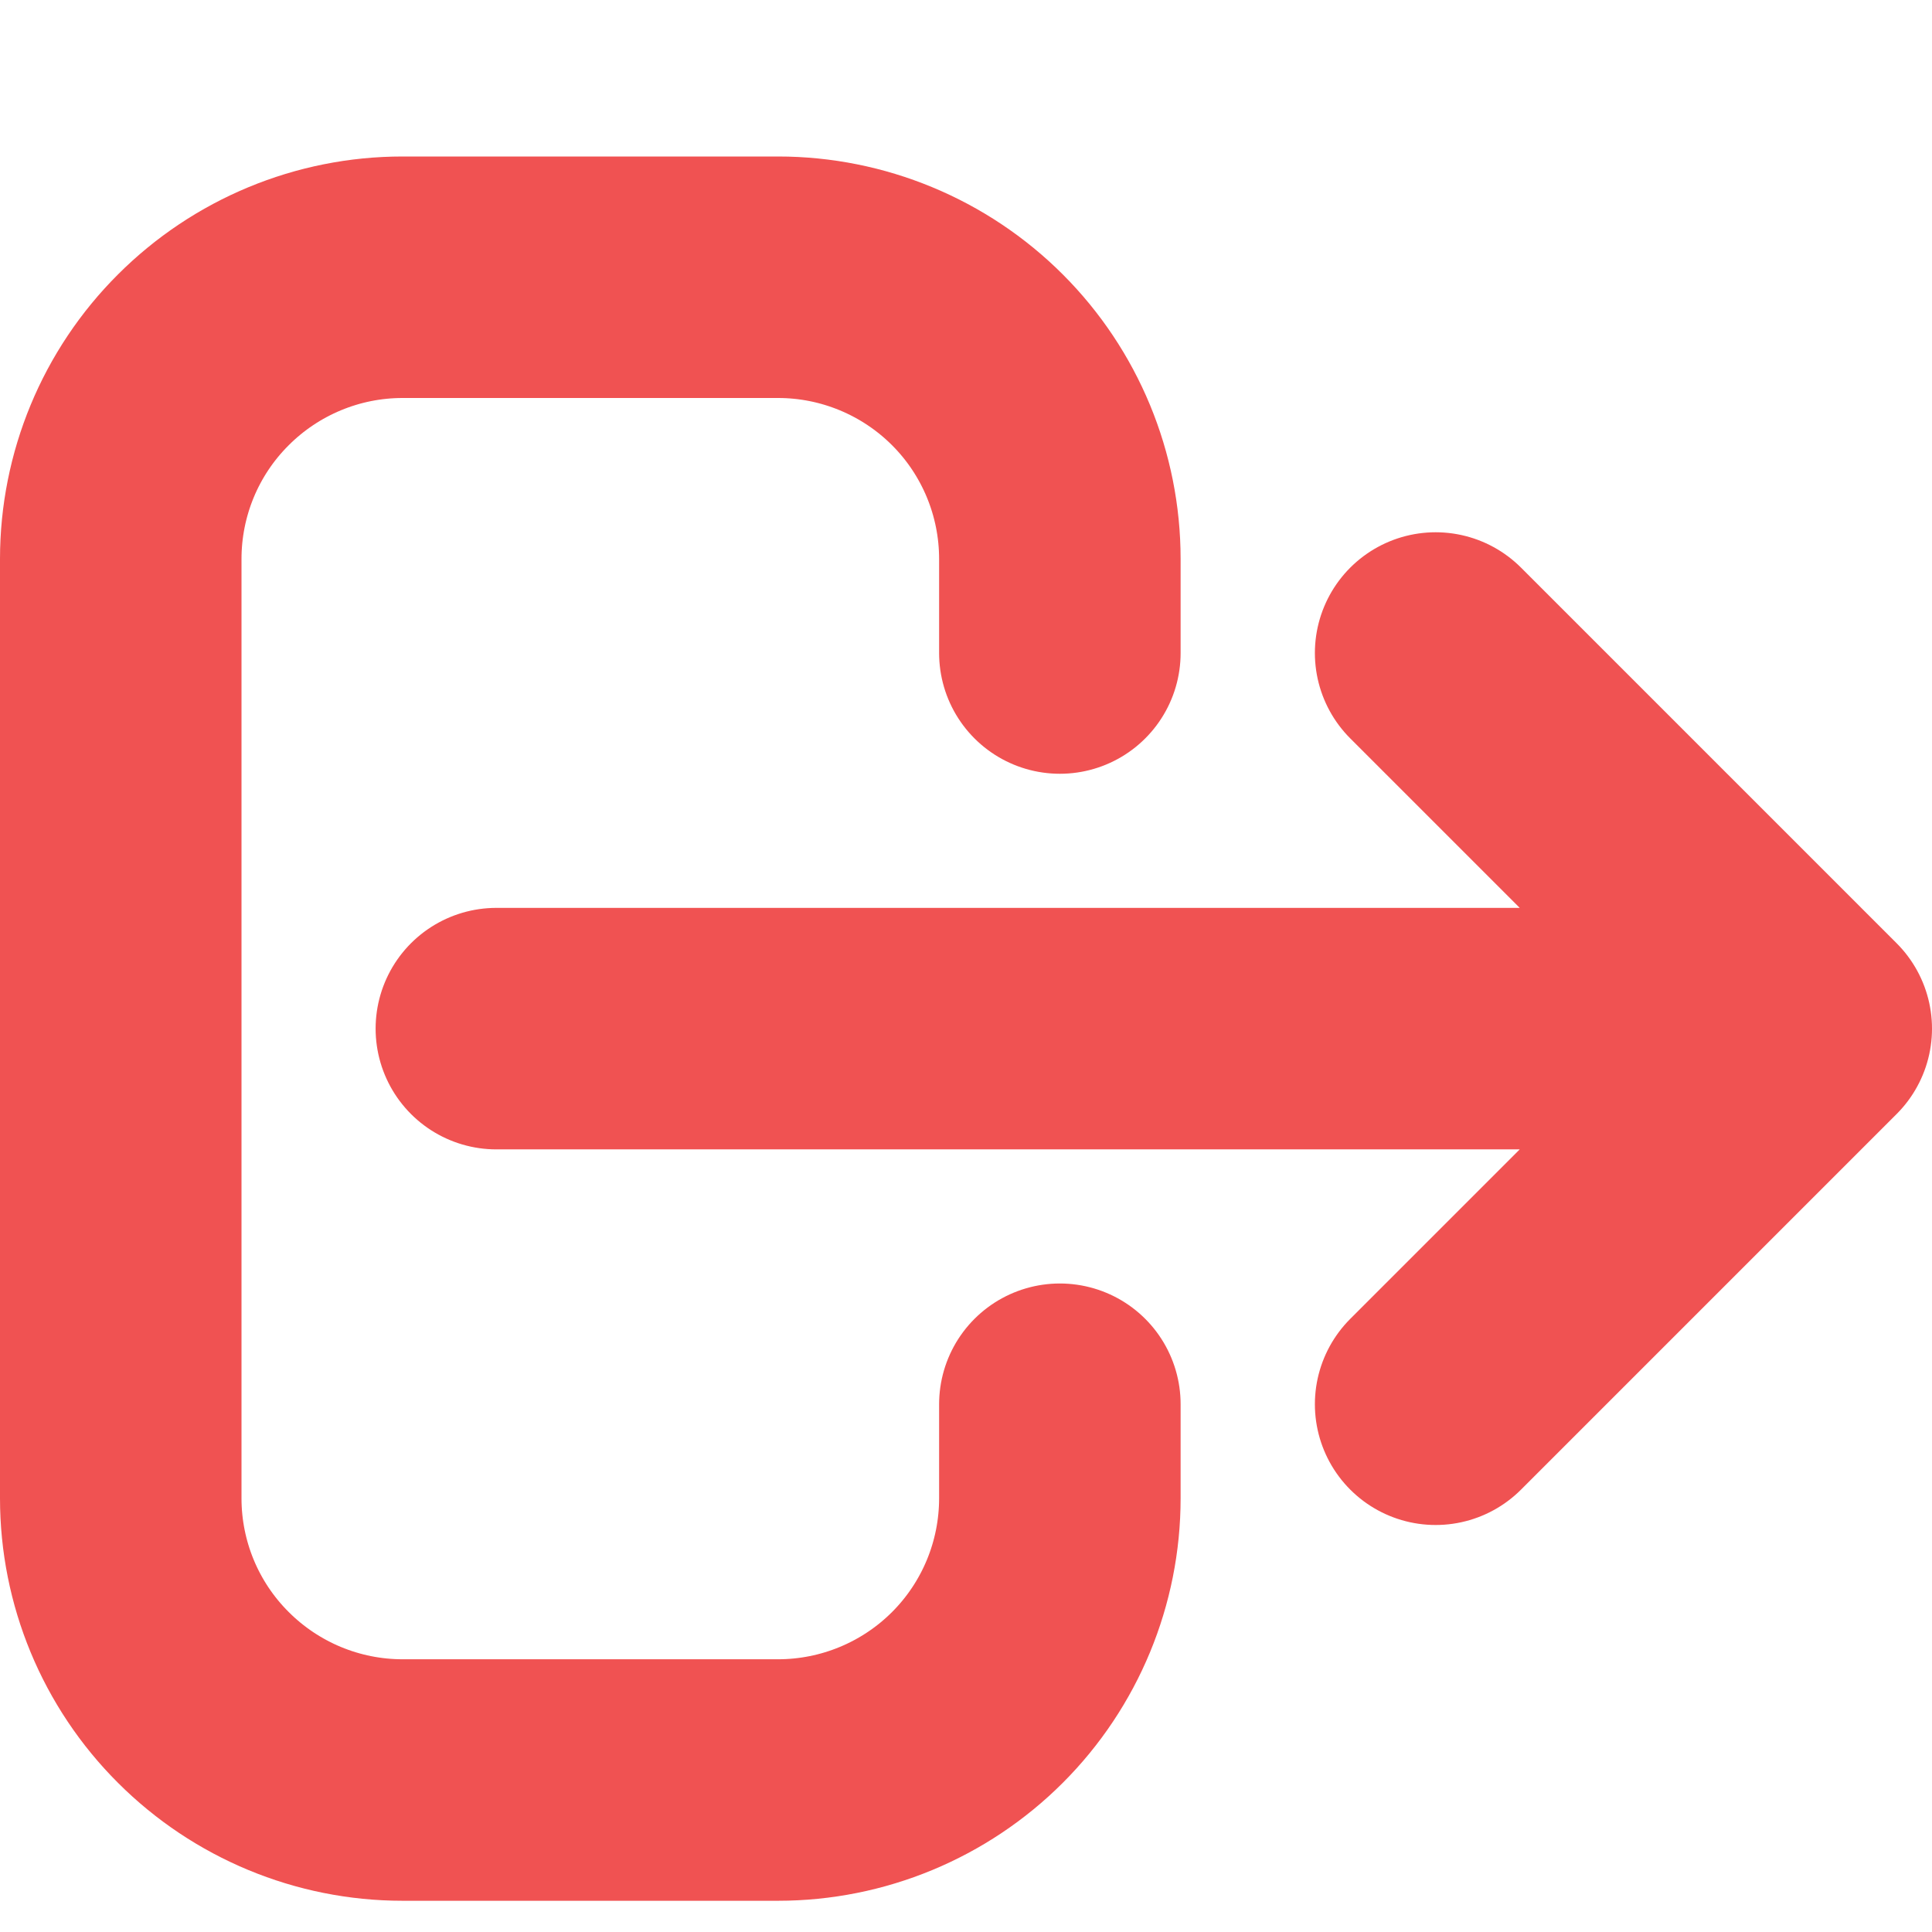 <svg width="12" height="12" viewBox="0 0 12 12" fill="none" xmlns="http://www.w3.org/2000/svg">
<path d="M8.917 8.722L11.25 6.389M11.25 6.389L8.917 4.056M11.25 6.389H3.083M6.583 8.722V9.306C6.583 9.77 6.399 10.215 6.071 10.543C5.743 10.871 5.297 11.056 4.833 11.056H2.5C2.036 11.056 1.591 10.871 1.263 10.543C0.934 10.215 0.75 9.77 0.75 9.306V3.472C0.75 3.008 0.934 2.563 1.263 2.235C1.591 1.907 2.036 1.722 2.5 1.722H4.833C5.297 1.722 5.743 1.907 6.071 2.235C6.399 2.563 6.583 3.008 6.583 3.472V4.056" stroke="#F05252" stroke-width="1.5" stroke-linecap="round" stroke-linejoin="round"/>
</svg>
